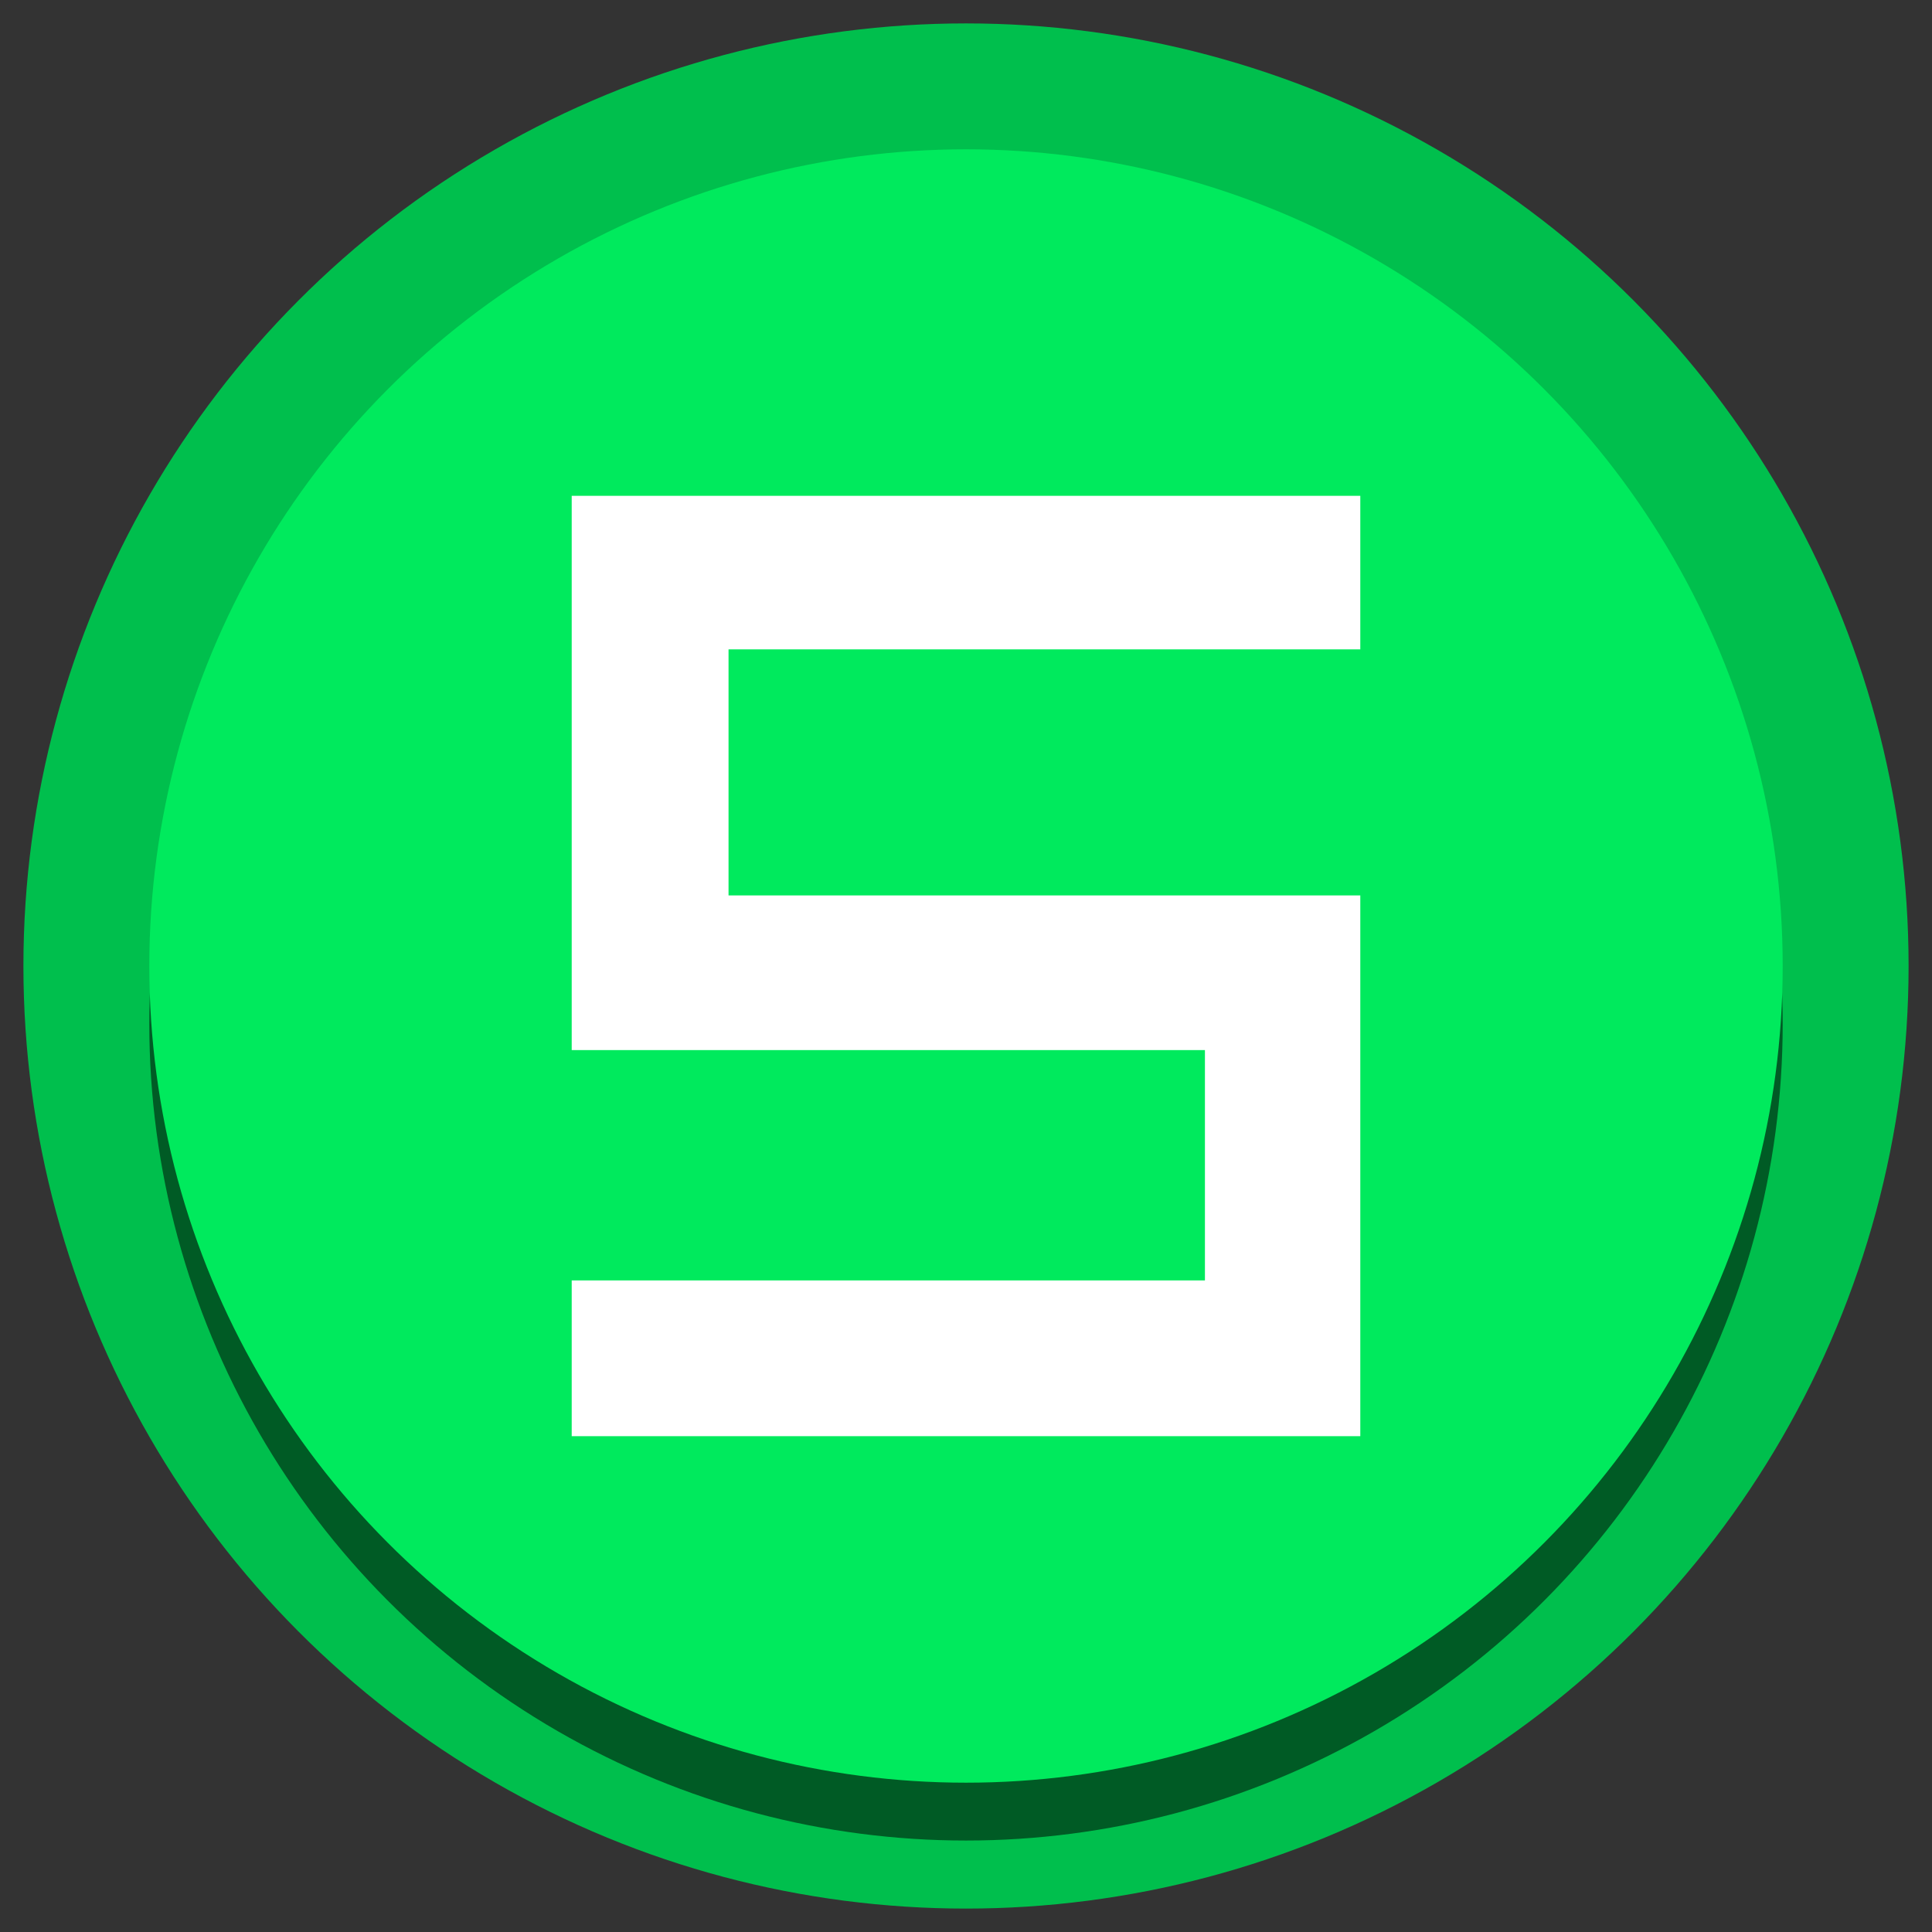 <?xml version="1.0" encoding="UTF-8" standalone="no"?>
<!-- Created with Inkscape (http://www.inkscape.org/) -->

<svg
   xmlns:dc="http://purl.org/dc/elements/1.1/"
   xmlns:cc="http://creativecommons.org/ns#"
   xmlns:rdf="http://www.w3.org/1999/02/22-rdf-syntax-ns#"
   xmlns:svg="http://www.w3.org/2000/svg"
   xmlns="http://www.w3.org/2000/svg"
   xmlns:sodipodi="http://sodipodi.sourceforge.net/DTD/sodipodi-0.dtd"
   xmlns:inkscape="http://www.inkscape.org/namespaces/inkscape"
   width="96mm"
   height="96mm"
   viewBox="0 0 340.157 340.157"
   id="svg2"
   version="1.1"
   inkscape:version="0.91 r13725"
   sodipodi:docname="wps-office-etmain.svg">
  <rect x="0" y="0" width="340.157" height="340.157" fill="#333333" stroke="none"/>
  <defs
     id="defs4" />
  <sodipodi:namedview
     id="base"
     pagecolor="#ffffff"
     bordercolor="#666666"
     borderopacity="1.0"
     inkscape:pageopacity="0.0"
     inkscape:pageshadow="2"
     inkscape:zoom="2.86"
     inkscape:cx="43.430443"
     inkscape:cy="187.55617"
     inkscape:document-units="px"
     inkscape:current-layer="layer1"
     showgrid="false"
     inkscape:object-paths="true"
     inkscape:snap-intersection-paths="true"
     inkscape:snap-smooth-nodes="true"
     inkscape:object-nodes="true"
     showguides="true"
     inkscape:guide-bbox="true"
     inkscape:window-width="1920"
     inkscape:window-height="1137"
     inkscape:window-x="0"
     inkscape:window-y="28"
     inkscape:window-maximized="1"
     inkscape:snap-nodes="true" />
  <g
     inkscape:label="1. réteg"
     inkscape:groupmode="layer"
     id="layer1"
     transform="translate(0,-712.205)">
    <circle
       style="opacity:1;fill:#00bf4d;fill-opacity:1;stroke:none;stroke-width:19.367;stroke-linejoin:round;stroke-miterlimit:4;stroke-dasharray:none;stroke-dashoffset:0;stroke-opacity:1"
       id="path4159"
       cx="170.079"
       cy="882.283"
       r="165.957" />
    <circle
       style="opacity:0.524;fill:#000000;fill-opacity:1;stroke:none;stroke-width:19.367;stroke-linejoin:round;stroke-miterlimit:4;stroke-dasharray:none;stroke-dashoffset:0;stroke-opacity:1"
       id="circle4163"
       cx="170.079"
       cy="892.469"
       r="143.79" />
    <circle
       r="143.79"
       cy="882.283"
       cx="170.079"
       id="circle4161"
       style="opacity:1;fill:#00ea5d;fill-opacity:1;stroke:none;stroke-width:19.367;stroke-linejoin:round;stroke-miterlimit:4;stroke-dasharray:none;stroke-dashoffset:0;stroke-opacity:1" />
    <path
       style="opacity:1;fill:#ffffff;fill-opacity:1;stroke:none;stroke-width:23.1;stroke-linejoin:round;stroke-miterlimit:4;stroke-dasharray:none;stroke-dashoffset:0;stroke-opacity:1"
       d="m 100.657,799.506 0,97.577 111.488,0 0,40.555 -111.488,0 0,27.422 138.843,0 0,-95.208 -111.231,0 0,-43.315 111.231,0 0,-27.031 z"
       id="rect4162"
       inkscape:connector-curvature="0"
       sodipodi:nodetypes="ccccccccccccc" />
    <circle
       style="opacity:1;fill:#236ddc;fill-opacity:1;stroke:none;stroke-width:19.367;stroke-linejoin:round;stroke-miterlimit:4;stroke-dasharray:none;stroke-dashoffset:0;stroke-opacity:1"
       id="path4159-4"
       cx="-173.936"
       cy="851.83"
       r="165.957" />
    <circle
       style="opacity:0.524;fill:#000000;fill-opacity:1;stroke:none;stroke-width:19.367;stroke-linejoin:round;stroke-miterlimit:4;stroke-dasharray:none;stroke-dashoffset:0;stroke-opacity:1"
       id="circle4163-9"
       cx="-173.936"
       cy="862.015"
       r="143.79" />
    <circle
       r="143.79"
       cy="851.83"
       cx="-173.936"
       id="circle4161-5"
       style="opacity:1;fill:#4987e2;fill-opacity:1;stroke:none;stroke-width:19.367;stroke-linejoin:round;stroke-miterlimit:4;stroke-dasharray:none;stroke-dashoffset:0;stroke-opacity:1" />
    <path
       style="fill:#ffffff;fill-opacity:1;fill-rule:evenodd;stroke:none;stroke-width:0.765px;stroke-linecap:butt;stroke-linejoin:miter;stroke-opacity:1"
       d="m -133.851,733.966 -102.833,93.58 79.128,23.14 -42.922,70.387 139.039,-0.053 -8.86,-22.888 -86.408,-2.094 37.045,-60.022 -69.848,-18.82 63.175,-63.814 z"
       id="path4155"
       inkscape:connector-curvature="0"
       sodipodi:nodetypes="ccccccccccc" />
  </g>
</svg>
